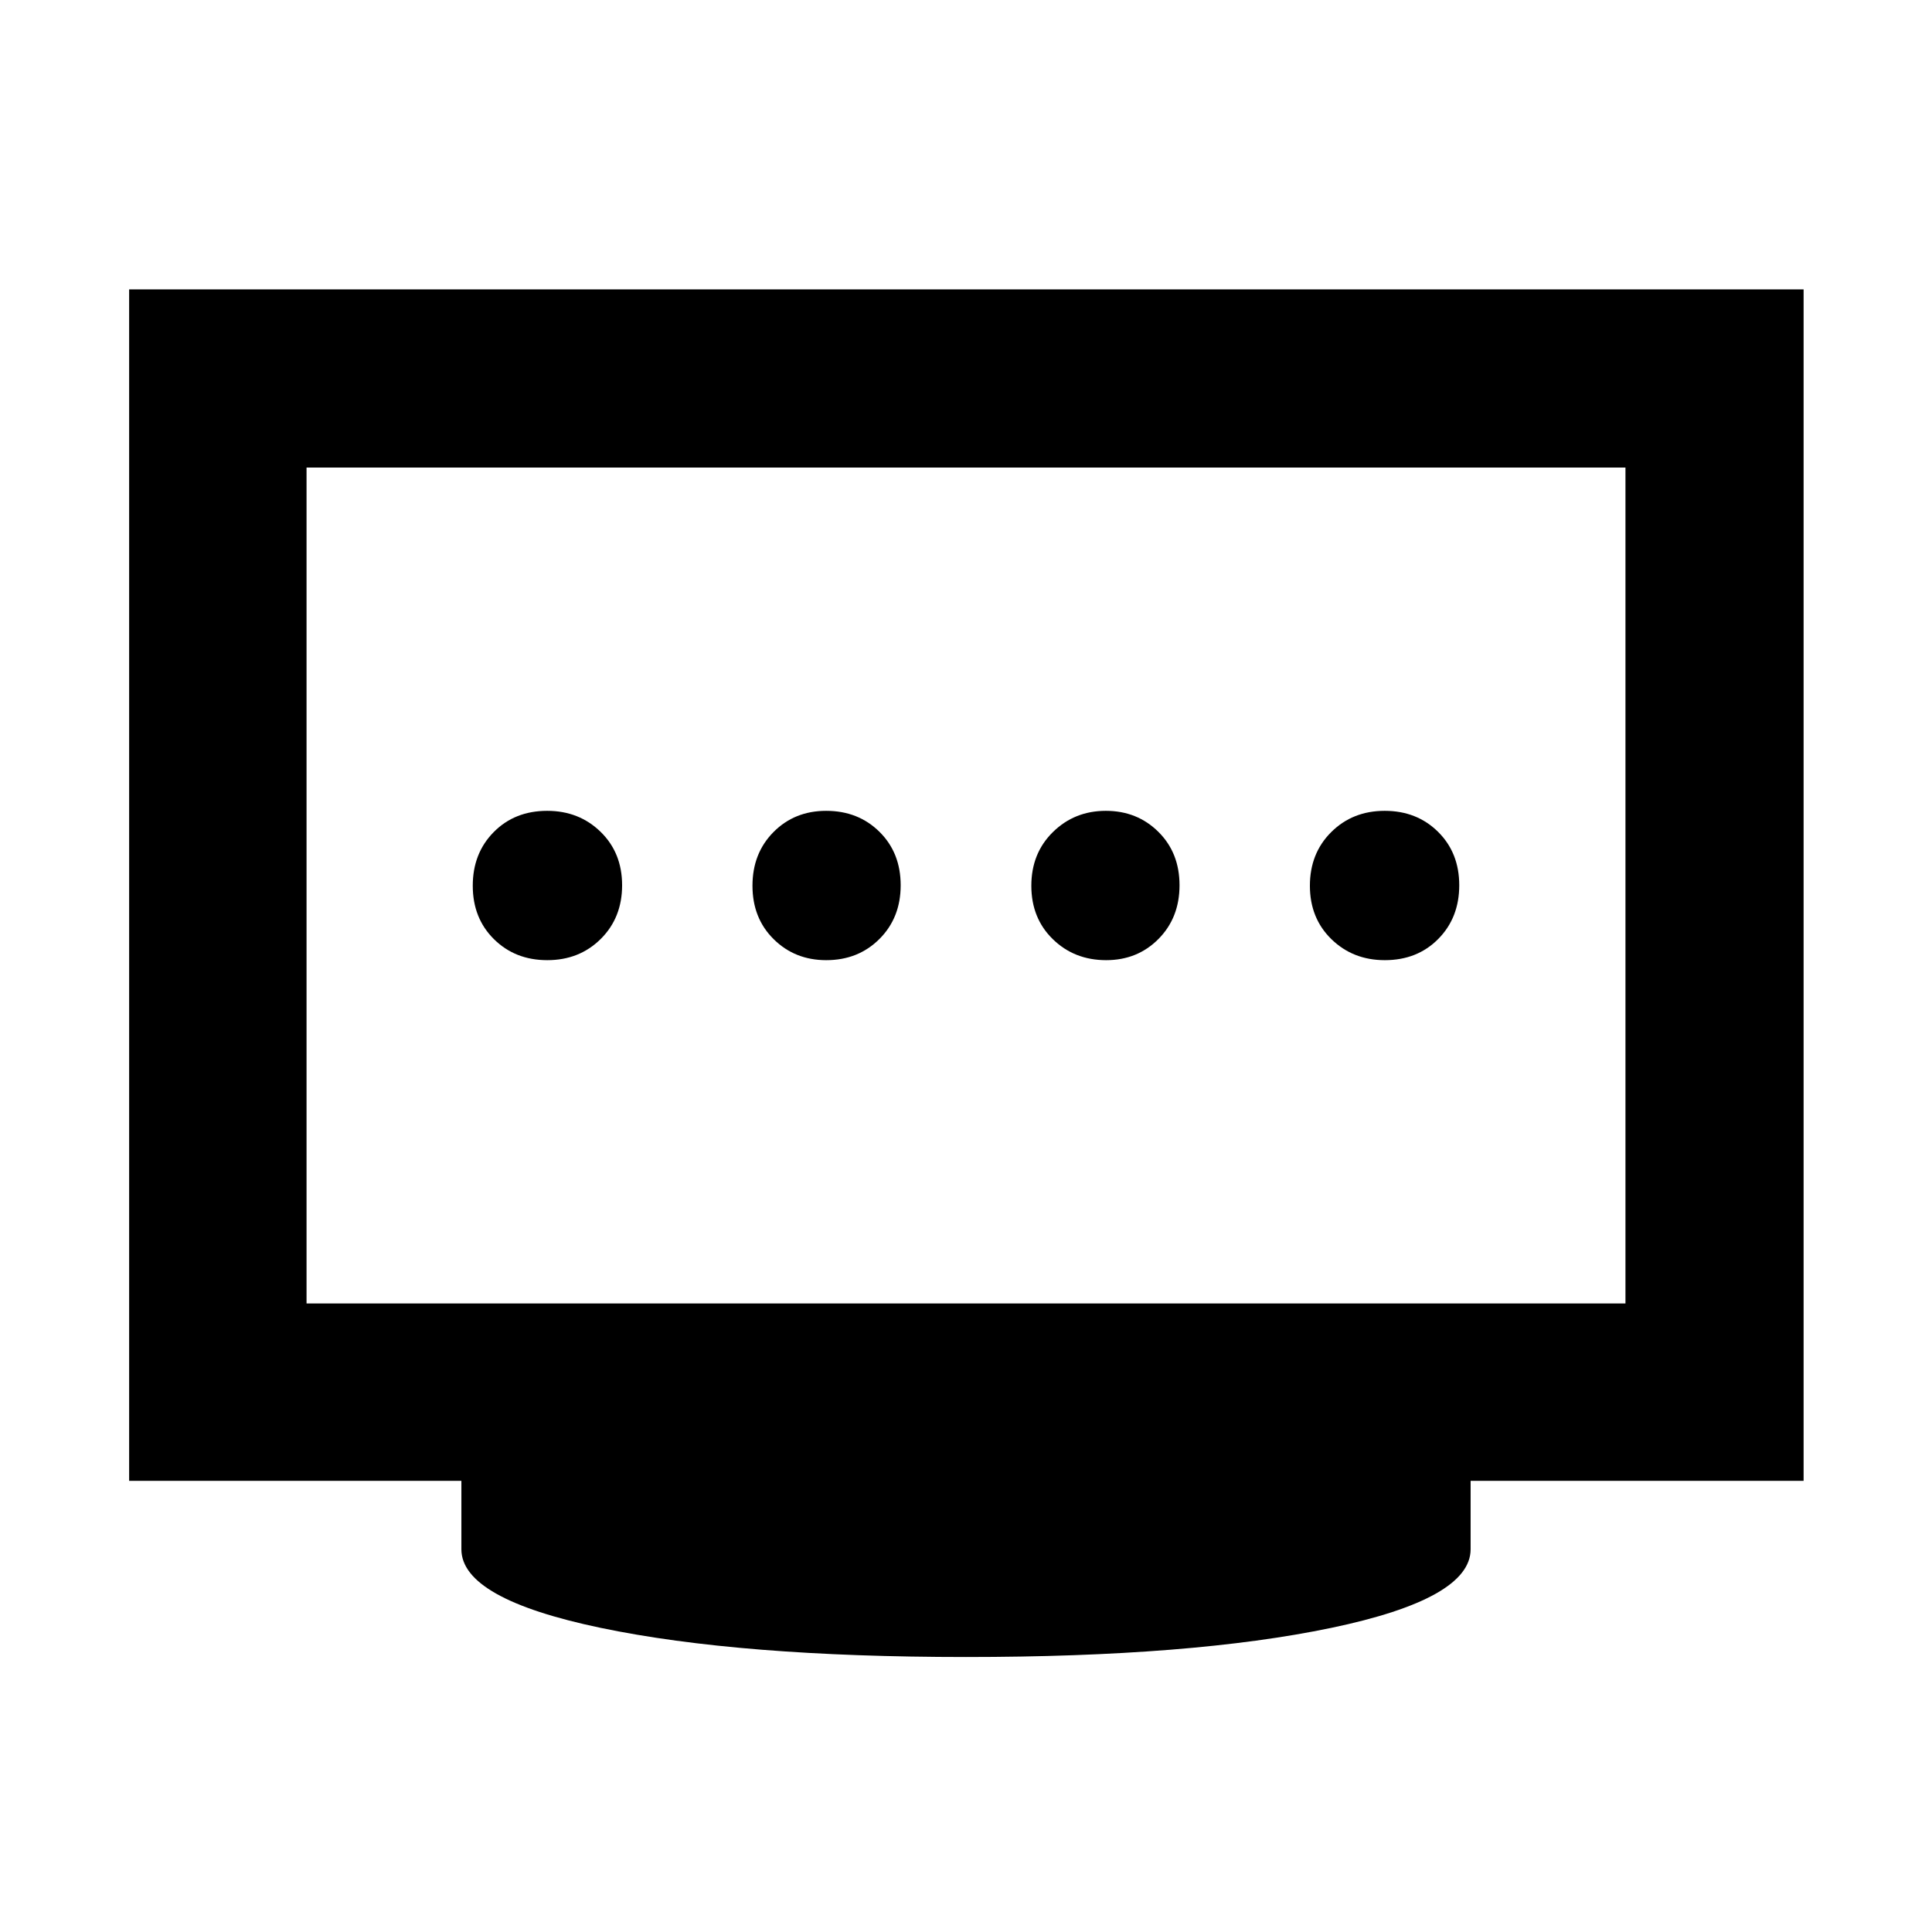 <svg xmlns="http://www.w3.org/2000/svg" height="40" viewBox="0 -960 960 960" width="40"><path d="M410.56-482.9q15.9 0 26.44-10.54 10.54-10.54 10.54-26.68T437-546.68q-10.54-10.42-26.49-10.42-15.71 0-26.16 10.54t-10.45 26.68q0 16.14 10.54 26.56 10.54 10.42 26.12 10.42Zm-138.62 0q15.95 0 26.56-10.54 10.62-10.54 10.62-26.68t-10.7-26.56q-10.7-10.42-26.52-10.42-16.14 0-26.56 10.54-10.43 10.54-10.43 26.68t10.54 26.56q10.54 10.42 26.49 10.42Zm277.7 0q15.56 0 26.01-10.54 10.45-10.54 10.45-26.68t-10.53-26.56q-10.53-10.42-26.09-10.42-15.57 0-26.29 10.54-10.73 10.54-10.73 26.68t10.69 26.56q10.69 10.42 26.49 10.42Zm138.46 0q16.14 0 26.56-10.54 10.43-10.54 10.43-26.68t-10.54-26.56q-10.54-10.42-26.49-10.42t-26.56 10.54q-10.62 10.54-10.62 26.68t10.7 26.56q10.7 10.42 26.52 10.42ZM152.32-312.32h655.36v-415.36H152.32v415.36ZM480-136.64q-112.19 0-181.46-14.47-69.28-14.47-69.28-39.06v-34H64.17V-816.2H896.2v592.03H730.74v34q0 24.59-69.28 39.06-69.27 14.47-181.46 14.47ZM152.32-312.32v-415.36 415.36Z"/></svg>
